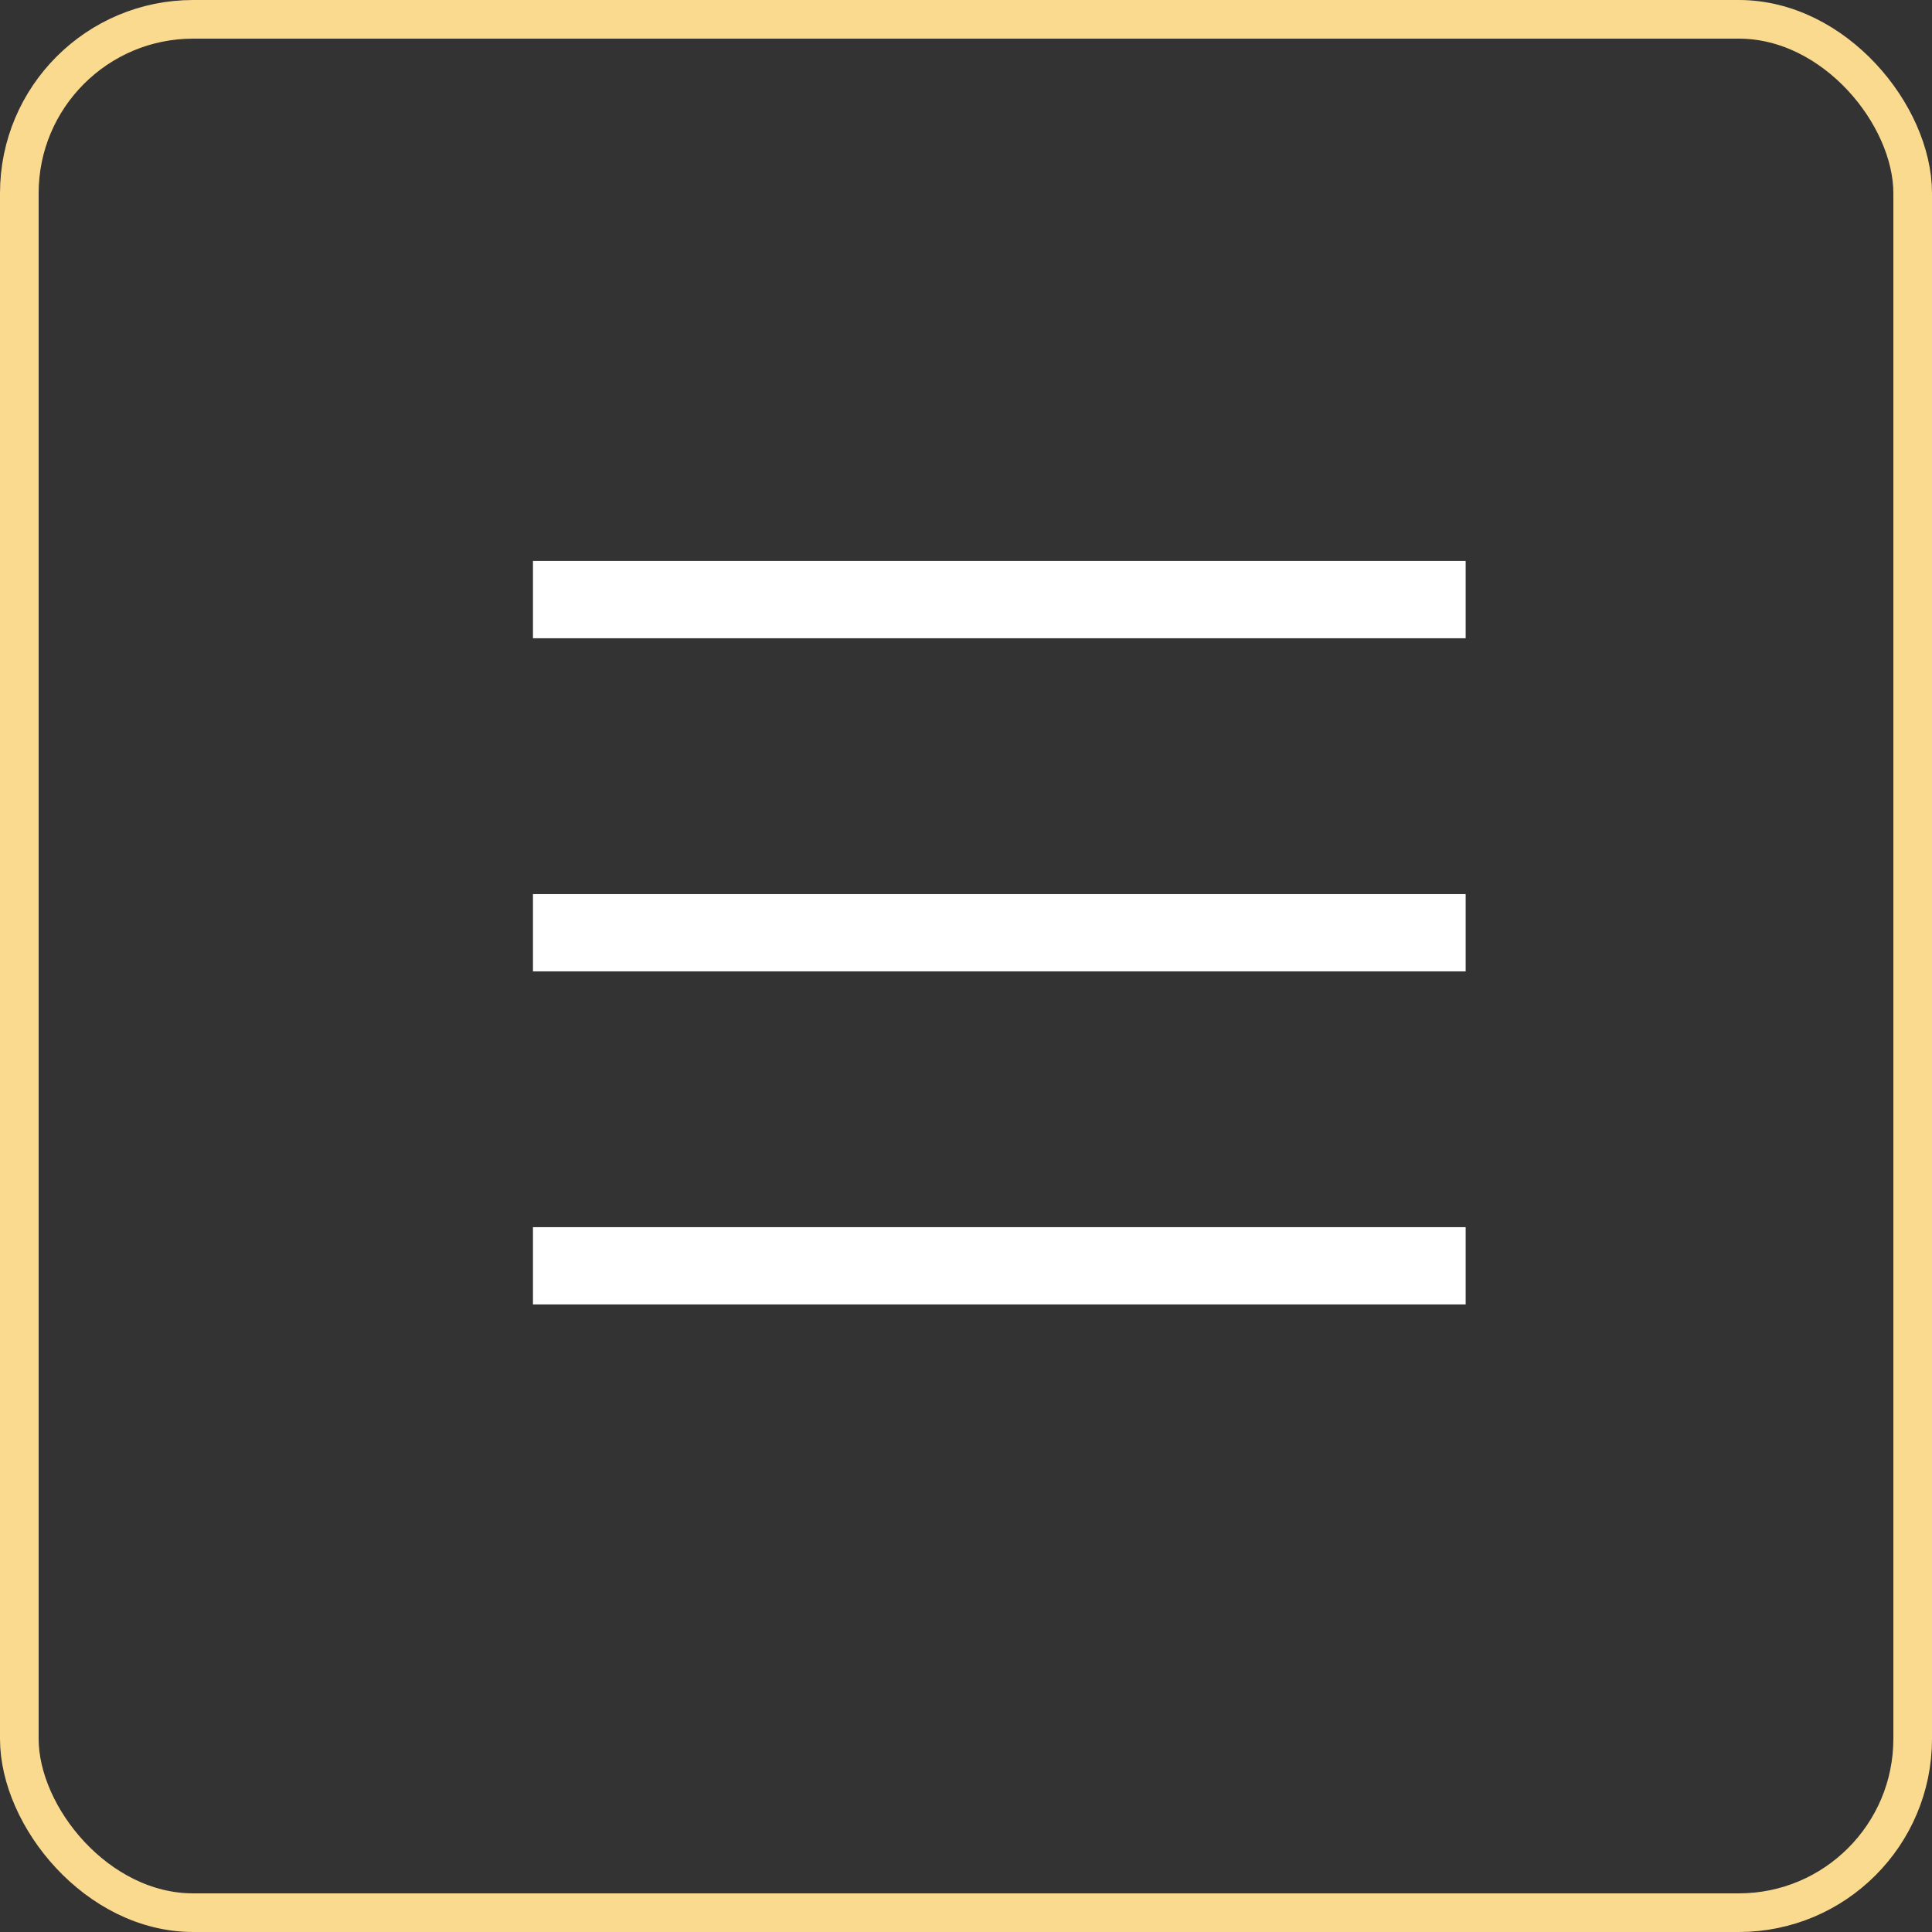 <svg width="50" height="50" viewBox="0 0 50 50" fill="none" xmlns="http://www.w3.org/2000/svg">
<rect x="0" y="0" width="50" height="50" fill="#333333" stroke="none"/>
<path d="M13.793 15.518H37.931" stroke="white" stroke-width="2"/>
<path d="M13.793 24.139H37.931" stroke="white" stroke-width="2"/>
<path d="M13.793 32.759H37.931" stroke="white" stroke-width="2"/>
<rect x="0.5" y="0.5" width="49" height="49" rx="4.5" stroke="#FADA8F"/>
</svg>

